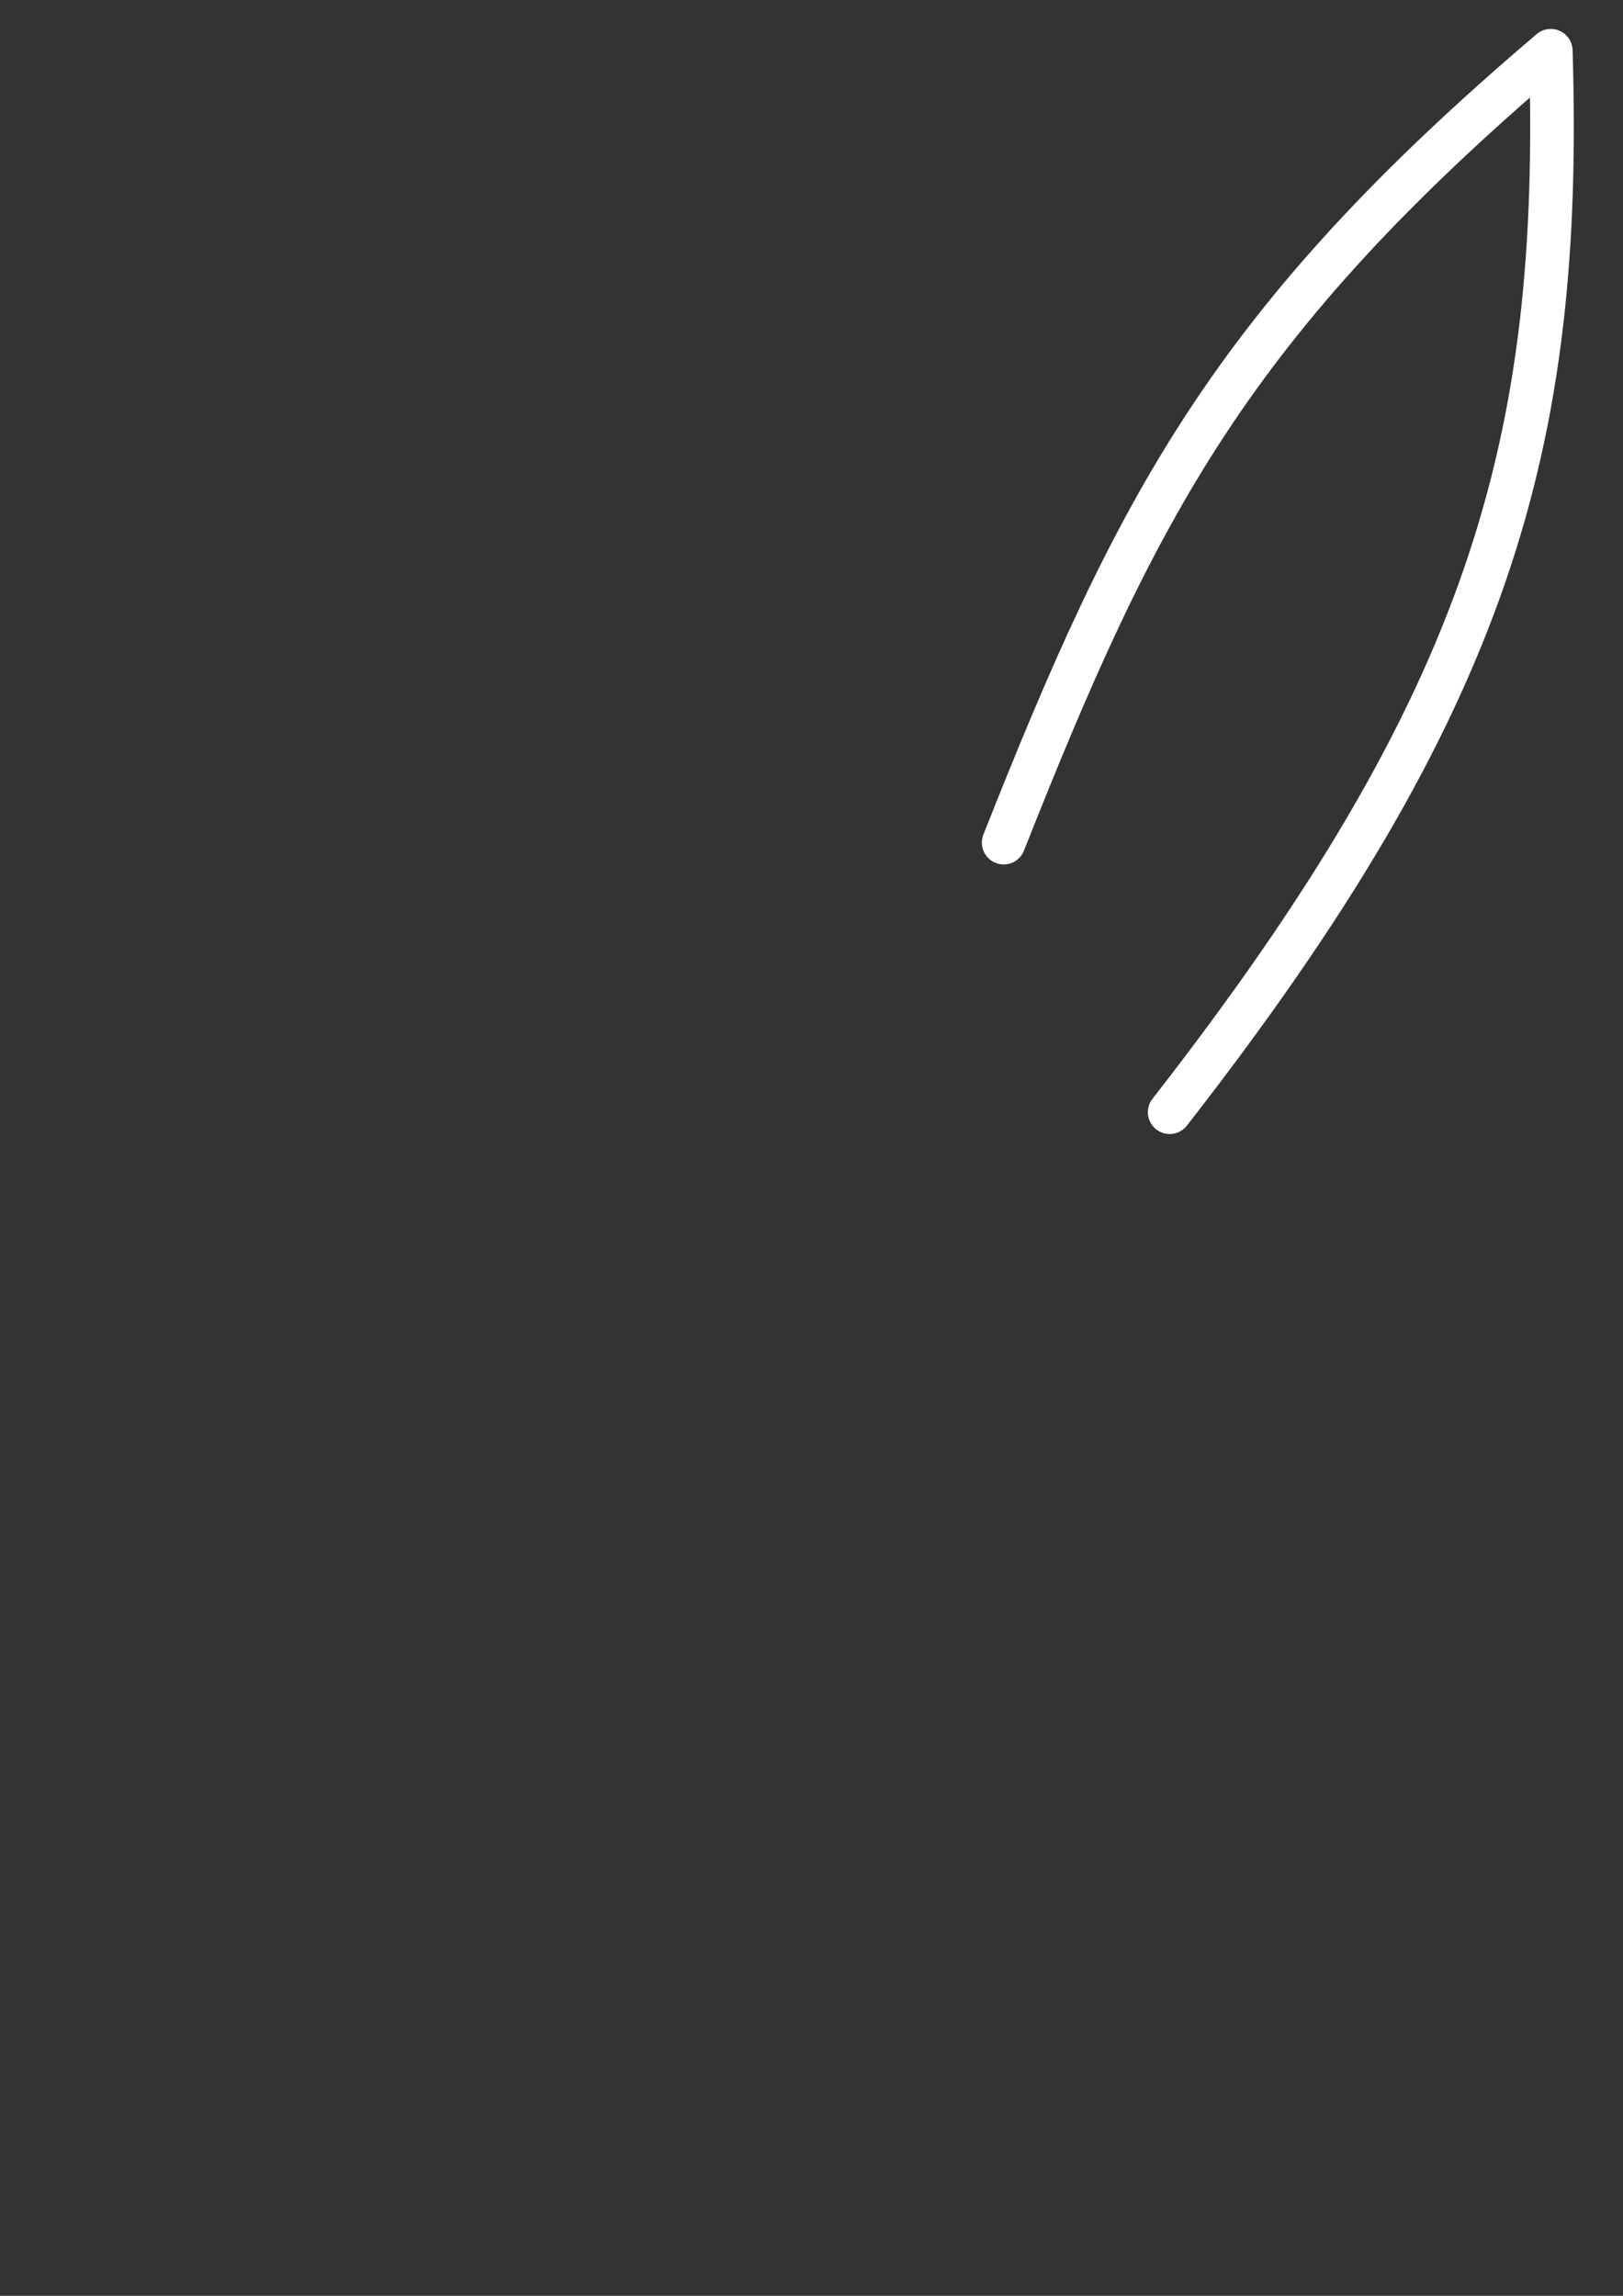 <?xml version="1.0" encoding="UTF-8" standalone="no"?>
<svg
   xmlns:dc="http://purl.org/dc/elements/1.1/"
   xmlns:cc="http://creativecommons.org/ns#"
   xmlns:rdf="http://www.w3.org/1999/02/22-rdf-syntax-ns#"
   xmlns:svg="http://www.w3.org/2000/svg"
   xmlns="http://www.w3.org/2000/svg"
   xmlns:sodipodi="http://sodipodi.sourceforge.net/DTD/sodipodi-0.dtd"
   xmlns:inkscape="http://www.inkscape.org/namespaces/inkscape"
   version="1.1"
   id="svg3897"
   viewBox="0 0 744.094 1052.362"
   height="1052.362"
   width="744.094"
   inkscape:version="0.91 r13725"
   sodipodi:docname="eclectic_bunny_right_ear.svg">
  <rect x="0" y="0" width="744.094" height="1052.362" fill="#333333" stroke="none"/>
  <sodipodi:namedview
     pagecolor="#ffffff"
     bordercolor="#666666"
     borderopacity="1"
     objecttolerance="10"
     gridtolerance="10"
     guidetolerance="10"
     inkscape:pageopacity="0"
     inkscape:pageshadow="2"
     inkscape:window-width="1366"
     inkscape:window-height="744"
     id="namedview75"
     showgrid="false"
     inkscape:zoom="0.056064348"
     inkscape:cx="2858.7116"
     inkscape:cy="-2464.7896"
     inkscape:window-x="0"
     inkscape:window-y="24"
     inkscape:window-maximized="1"
     inkscape:current-layer="svg3897" />
  <defs
     id="defs3899" />
  <g
     transform="translate(0,3.9490035e-5)"
     style="display:none"
     id="layer7">
    <path
       id="path3973-74-8-3"
       d="m -849.763,476.07 c -4.68,83.808 -77.097,210.063 -194.921,267.324 -22.141,-147.422 18.012,-241.765 93.434,-323.259 21.084,-22.781 44.924,-44.558 70.93,-66.21 60.867,12.782 81.316,23.308 126.843,65.99 53.837,-29.336 76.158,-28.814 128.037,-2.503 49.018,-157.98 114.603,-266.029 250.838,-362.99 9.405,195.989 -17.828,305.986 -174.732,486.56 0,0 -40.8,-22.284 -60.162,-28.656 -57.582,-18.949 -200.99,-35.677 -292.818,160.808 -196.397,482.544 467.425,485.977 428.712,202.292 -16.099,-115.117 -159.472,-148.029 -221.006,-101.42 -38.104,28.862 -49.261,91.715 -10.234,113.157"
       style="fill:none;fill-rule:evenodd;stroke:#ff0000;stroke-width:20;stroke-linecap:round;stroke-linejoin:miter;stroke-miterlimit:4;stroke-dasharray:none;stroke-opacity:1;image-rendering:auto" />
  </g>
  <g
     transform="translate(0,3.9490035e-5)"
     style="display:inline"
     id="layer5">
    <path
       style="fill:none;fill-rule:evenodd;stroke:#ffffff;stroke-width:20;stroke-linecap:round;stroke-linejoin:round;stroke-miterlimit:4;stroke-dasharray:none;stroke-opacity:1"
       d="M 460.153,386.25 C 521.082,232.24 563.908,148.254 710.991,23.26 716.426,203.368 683.236,321.305 536.259,509.82"
       id="path4282" />
  </g>
  <g
     transform="translate(0,3.9490035e-5)"
     style="display:none"
     id="layer6">
    <path
       style="fill:none;fill-rule:evenodd;stroke:#ffffff;stroke-width:20;stroke-linecap:round;stroke-linejoin:round;stroke-miterlimit:4;stroke-dasharray:none;stroke-opacity:1"
       d="m 205.288,322.571 c 60.867,12.782 79.331,28.271 126.843,65.99 53.837,-29.336 76.158,-28.814 128.037,-2.503 m 76.106,123.57 c 0,0 -40.8,-22.284 -60.163,-28.656 -57.582,-18.949 -200.99,-35.677 -292.817,160.808 -196.397,482.544 467.425,485.977 428.712,202.292 -16.099,-115.117 -159.472,-148.029 -221.006,-101.42 -38.104,28.862 -49.261,91.715 -10.234,113.157"
       id="path4285" />
  </g>
  <g
     transform="translate(0,3.9490035e-5)"
     style="display:none"
     id="layer4">
    <path
       style="fill:none;fill-rule:evenodd;stroke:#ffffff;stroke-width:20;stroke-linecap:round;stroke-linejoin:round;stroke-miterlimit:4;stroke-dasharray:none;stroke-opacity:1"
       d="M 242.341,468.553 C 209.869,542.434 169.214,595.239 65.287,642.573 58.793,473.792 125.504,379.01 203.843,322.585"
       id="path4275" />
  </g>
</svg>
